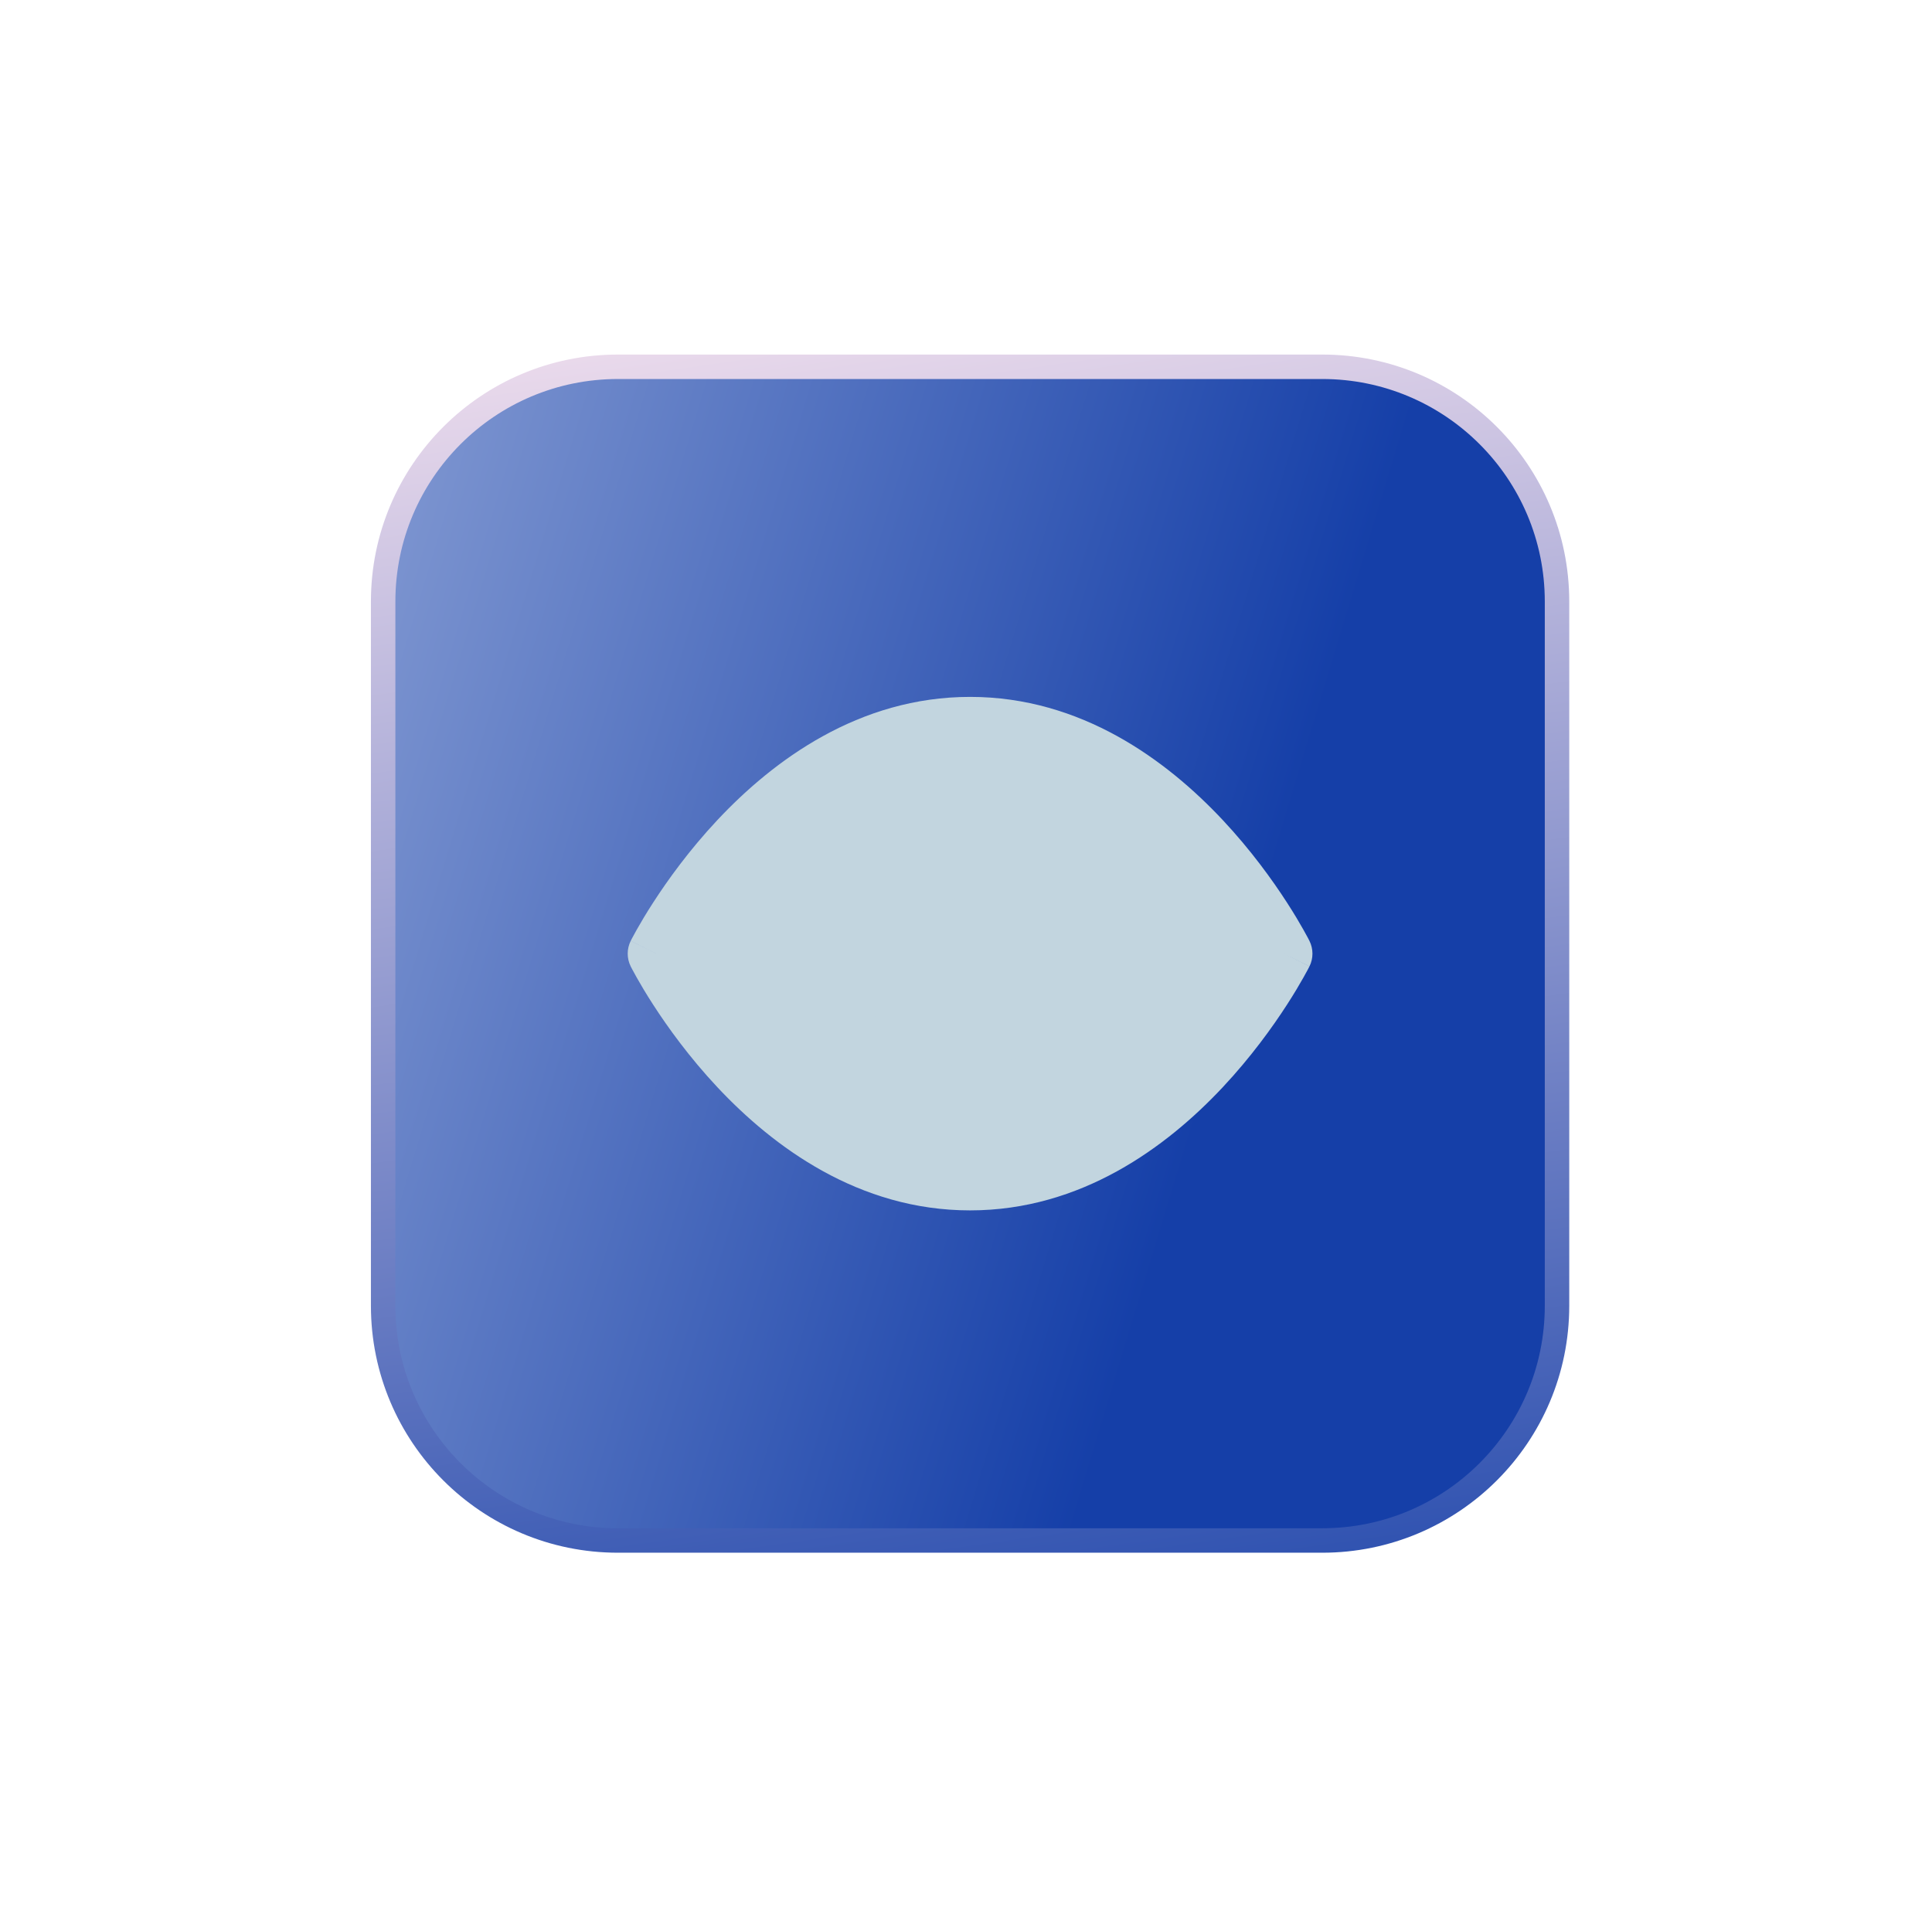 <svg width="79" height="78" viewBox="0 0 79 78" fill="none" xmlns="http://www.w3.org/2000/svg">
<g filter="url(#filter0_bd_133_394)">
<path d="M15.667 24.6C15.667 19.298 19.965 15 25.267 15H54.067C59.369 15 63.667 19.298 63.667 24.6V53.4C63.667 58.702 59.369 63 54.067 63H25.267C19.965 63 15.667 58.702 15.667 53.4V24.6Z" fill="url(#paint0_linear_133_394)" fillOpacity="0.9" shapeRendering="crispEdges"/>
<path d="M15.667 24.6C15.667 19.298 19.965 15 25.267 15H54.067C59.369 15 63.667 19.298 63.667 24.6V53.4C63.667 58.702 59.369 63 54.067 63H25.267C19.965 63 15.667 58.702 15.667 53.4V24.6Z" stroke="url(#paint1_linear_133_394)" strokeOpacity="0.4" strokeWidth="1.2" shapeRendering="crispEdges"/>
<g clip-path="url(#clip0_133_394)">
<path fillRule="evenodd" clipRule="evenodd" d="M28.164 39C28.292 39.22 28.461 39.501 28.67 39.825C29.208 40.658 30.005 41.766 31.039 42.869C33.128 45.097 36.05 47.167 39.667 47.167C43.284 47.167 46.205 45.097 48.295 42.869C49.329 41.766 50.125 40.658 50.663 39.825C50.873 39.501 51.042 39.22 51.169 39C51.042 38.78 50.873 38.499 50.663 38.175C50.125 37.342 49.329 36.234 48.295 35.131C46.205 32.903 43.284 30.833 39.667 30.833C36.05 30.833 33.128 32.903 31.039 35.131C30.005 36.234 29.208 37.342 28.67 38.175C28.461 38.499 28.292 38.78 28.164 39ZM52.5 39C53.544 38.478 53.543 38.477 53.543 38.477L53.541 38.474L53.537 38.466L53.524 38.44C53.513 38.418 53.497 38.388 53.477 38.349C53.436 38.273 53.377 38.164 53.3 38.027C53.147 37.754 52.92 37.368 52.623 36.909C52.031 35.992 51.15 34.766 49.997 33.535C47.712 31.098 44.216 28.5 39.667 28.5C35.117 28.5 31.622 31.098 29.336 33.535C28.183 34.766 27.302 35.992 26.71 36.909C26.413 37.368 26.187 37.754 26.033 38.027C25.956 38.164 25.897 38.273 25.857 38.349C25.836 38.388 25.821 38.418 25.809 38.44L25.796 38.466L25.792 38.474L25.791 38.476C25.791 38.476 25.79 38.478 26.833 39L25.79 38.478C25.626 38.807 25.626 39.193 25.79 39.522L26.833 39C25.79 39.522 25.79 39.522 25.79 39.522L25.792 39.526L25.796 39.534L25.809 39.56C25.821 39.582 25.836 39.612 25.857 39.651C25.897 39.727 25.956 39.836 26.033 39.973C26.187 40.246 26.413 40.632 26.71 41.091C27.302 42.008 28.183 43.234 29.336 44.465C31.622 46.903 35.117 49.5 39.667 49.5C44.216 49.5 47.712 46.903 49.997 44.465C51.15 43.234 52.031 42.008 52.623 41.091C52.92 40.632 53.147 40.246 53.3 39.973C53.377 39.836 53.436 39.727 53.477 39.651C53.497 39.612 53.513 39.582 53.524 39.56L53.537 39.534L53.541 39.526L53.543 39.524C53.543 39.524 53.544 39.522 52.5 39ZM52.5 39L53.544 39.522C53.708 39.193 53.707 38.806 53.543 38.477L52.5 39Z" fill="#C2D5DF"/>
<path fillRule="evenodd" clipRule="evenodd" d="M39.667 36.667C38.378 36.667 37.333 37.711 37.333 39C37.333 40.289 38.378 41.333 39.667 41.333C40.955 41.333 42 40.289 42 39C42 37.711 40.955 36.667 39.667 36.667ZM35 39C35 36.423 37.089 34.333 39.667 34.333C42.244 34.333 44.333 36.423 44.333 39C44.333 41.577 42.244 43.667 39.667 43.667C37.089 43.667 35 41.577 35 39Z" fill="#C2D5DF"/>
</g>
</g>
<defs>
<filter id="filter0_bd_133_394" x="-23.333" y="-24" width="126" height="126" filterUnits="userSpaceOnUse" color-interpolation-filters="sRGB">
<feFlood flood-opacity="0" result="BackgroundImageFix"/>
<feGaussianBlur in="BackgroundImageFix" stdDeviation="19.2"/>
<feComposite in2="SourceAlpha" operator="in" result="effect1_backgroundBlur_133_394"/>
<feColorMatrix in="SourceAlpha" type="matrix" values="0 0 0 0 0 0 0 0 0 0 0 0 0 0 0 0 0 0 127 0" result="hardAlpha"/>
<feOffset/>
<feGaussianBlur stdDeviation="7.2"/>
<feComposite in2="hardAlpha" operator="out"/>
<feColorMatrix type="matrix" values="0 0 0 0 0.318 0 0 0 0 0.267 0 0 0 0 0.639 0 0 0 0.48 0"/>
<feBlend mode="normal" in2="effect1_backgroundBlur_133_394" result="effect2_dropShadow_133_394"/>
<feBlend mode="normal" in="SourceGraphic" in2="effect2_dropShadow_133_394" result="shape"/>
</filter>
<linearGradient id="paint0_linear_133_394" x1="-0.155" y1="-60.517" x2="74.359" y2="-37.963" gradientUnits="userSpaceOnUse">
<stop stop-color="#E4EAF8"/>
<stop offset="1" stop-color="#153FA8"/>
</linearGradient>
<linearGradient id="paint1_linear_133_394" x1="12.845" y1="11.839" x2="22.023" y2="76.299" gradientUnits="userSpaceOnUse">
<stop stop-color="#F8E4F0"/>
<stop offset="1" stop-color="#153FA8"/>
</linearGradient>
<clipPath id="clip0_133_394">
<rect width="28" height="28" fill="white" transform="translate(25.667 25)"/>
</clipPath>
</defs>
</svg>
